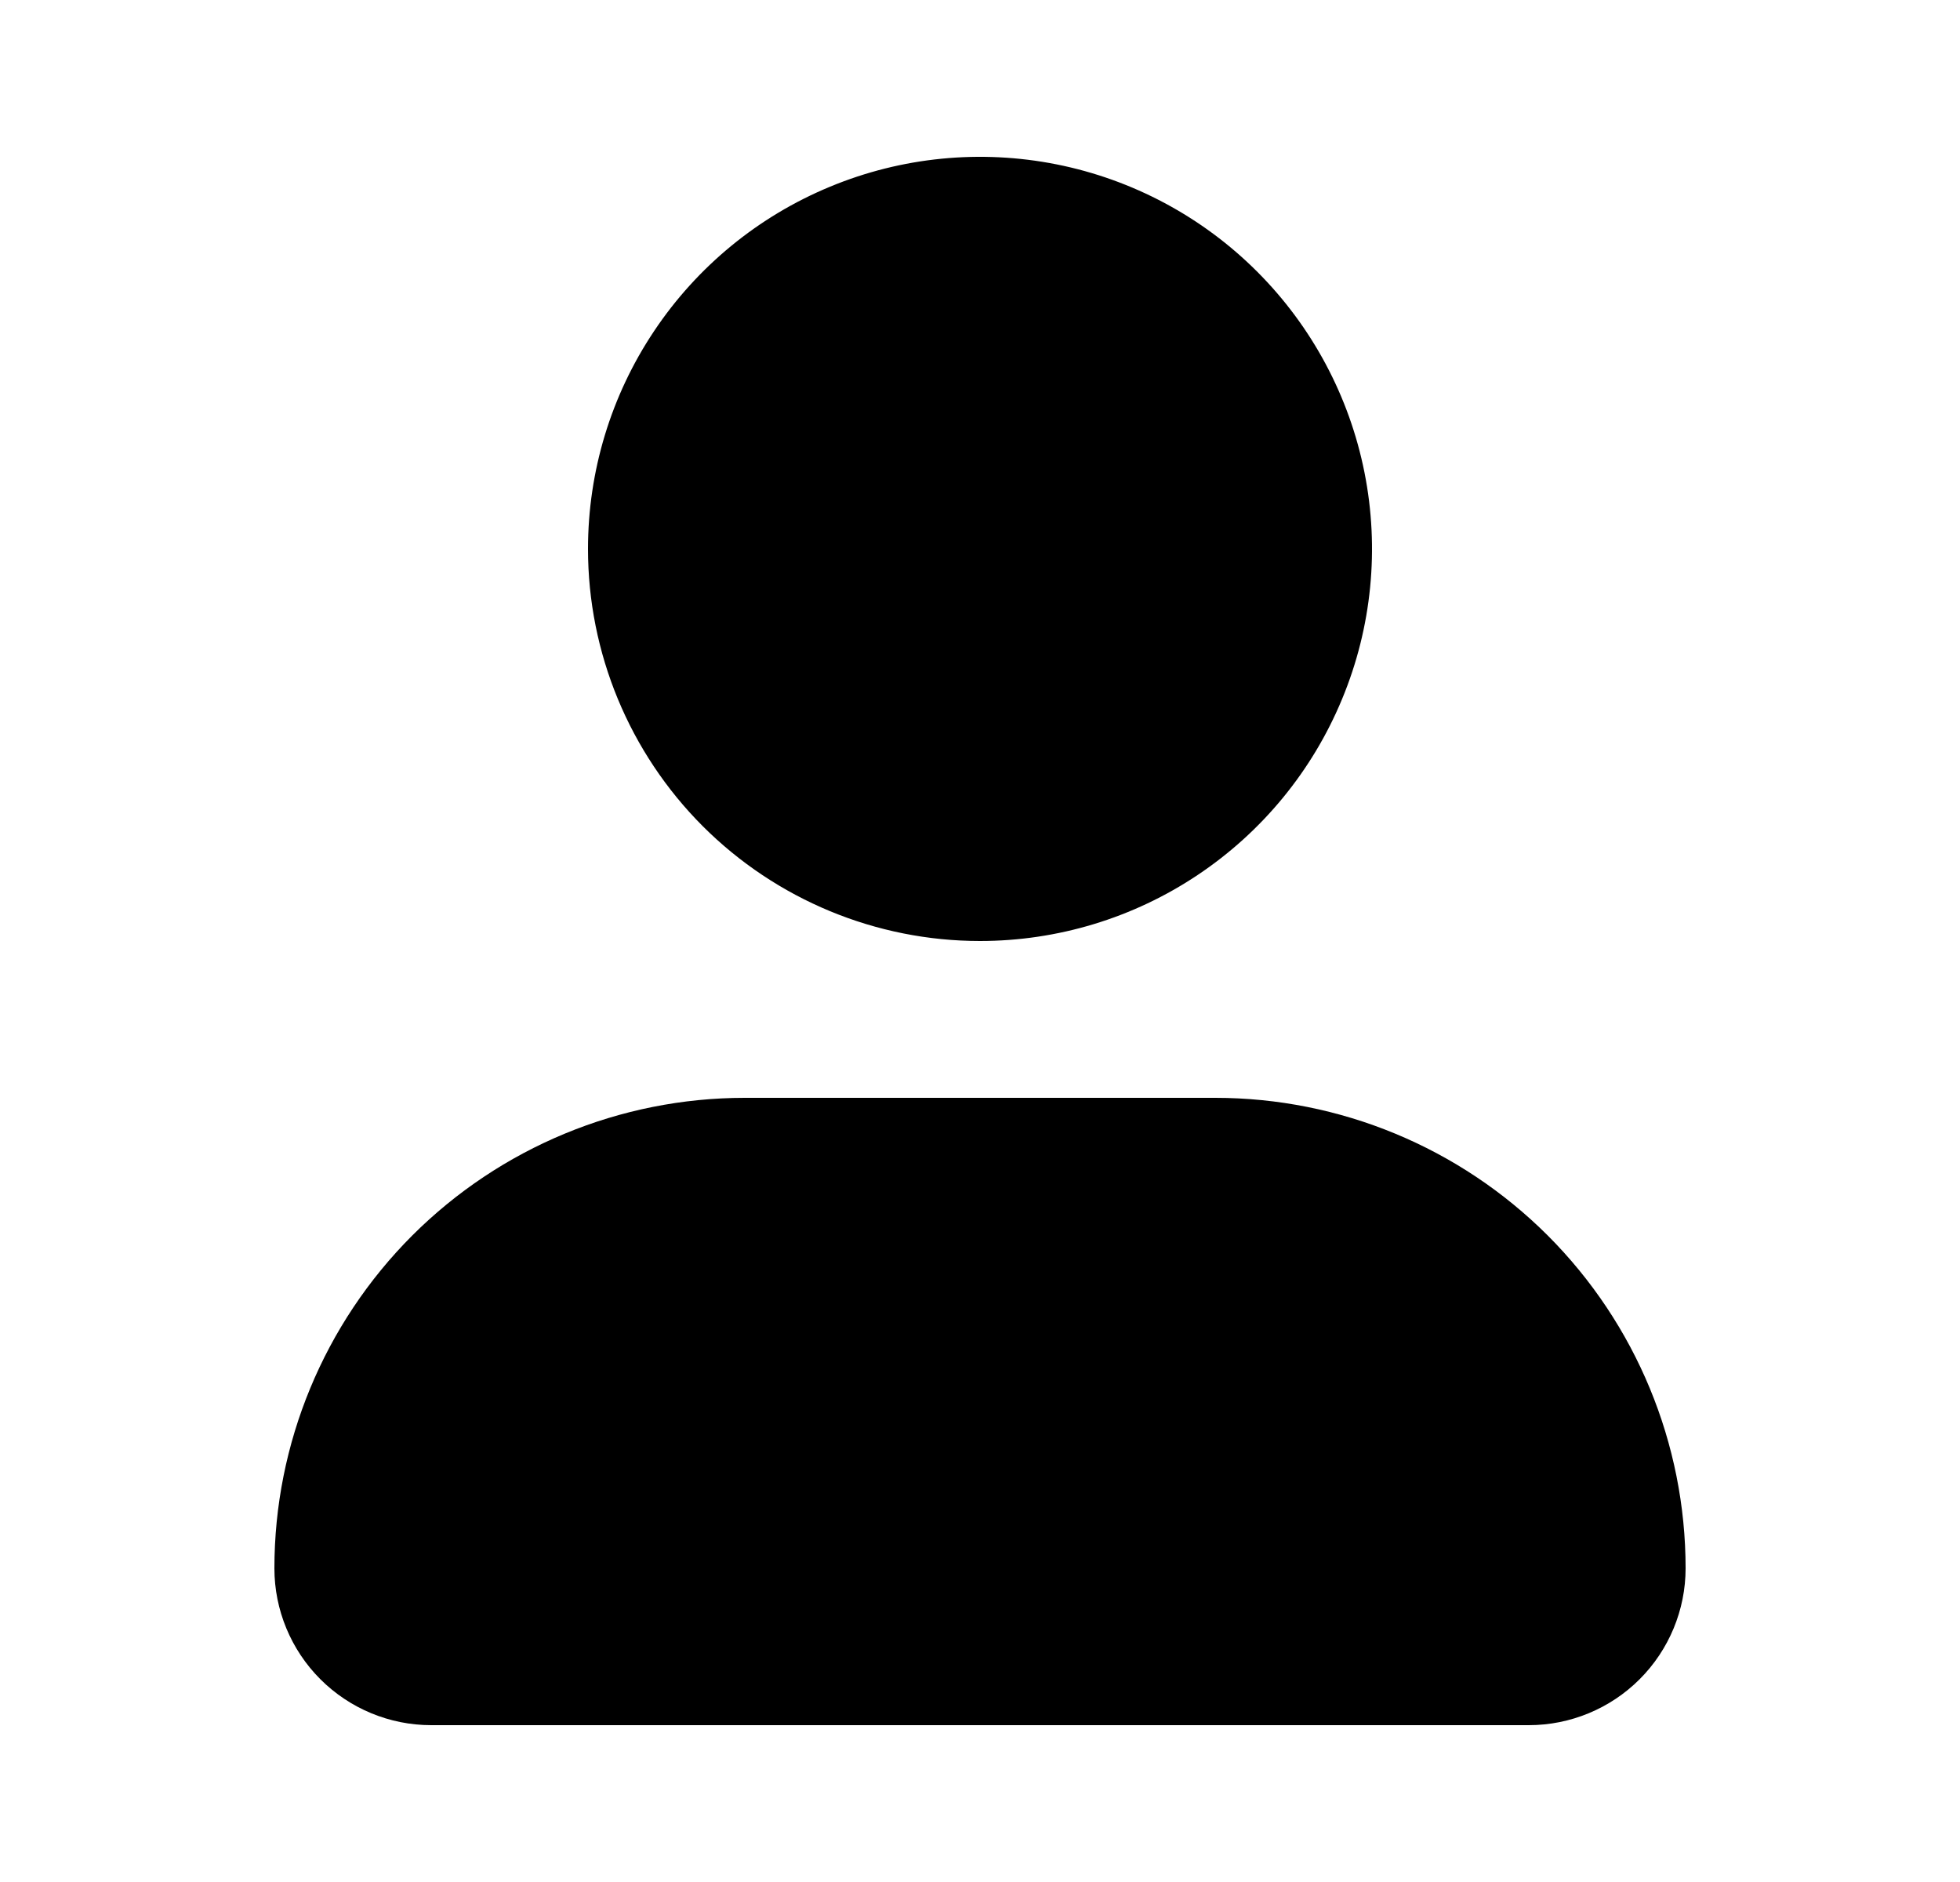 <svg width="25" height="24" viewBox="0 0 25 24" fill="none" xmlns="http://www.w3.org/2000/svg">
<path d="M21.5 20C21.5 20.53 21.289 21.039 20.914 21.414C20.539 21.789 20.03 22 19.5 22H5.5C4.97 22 4.461 21.789 4.086 21.414C3.711 21.039 3.5 20.53 3.5 20C3.5 18.409 4.132 16.883 5.257 15.757C6.383 14.632 7.909 14 9.5 14H15.5C17.091 14 18.617 14.632 19.743 15.757C20.868 16.883 21.5 18.409 21.5 20ZM12.5 12C13.489 12 14.456 11.707 15.278 11.157C16.1 10.608 16.741 9.827 17.119 8.913C17.498 8 17.597 6.994 17.404 6.025C17.211 5.055 16.735 4.164 16.035 3.464C15.336 2.765 14.445 2.289 13.476 2.096C12.505 1.903 11.5 2.002 10.587 2.381C9.673 2.759 8.892 3.4 8.343 4.222C7.793 5.044 7.5 6.011 7.5 7C7.5 8.326 8.027 9.598 8.964 10.536C9.902 11.473 11.174 12 12.5 12Z" fill="black"/>
</svg>
